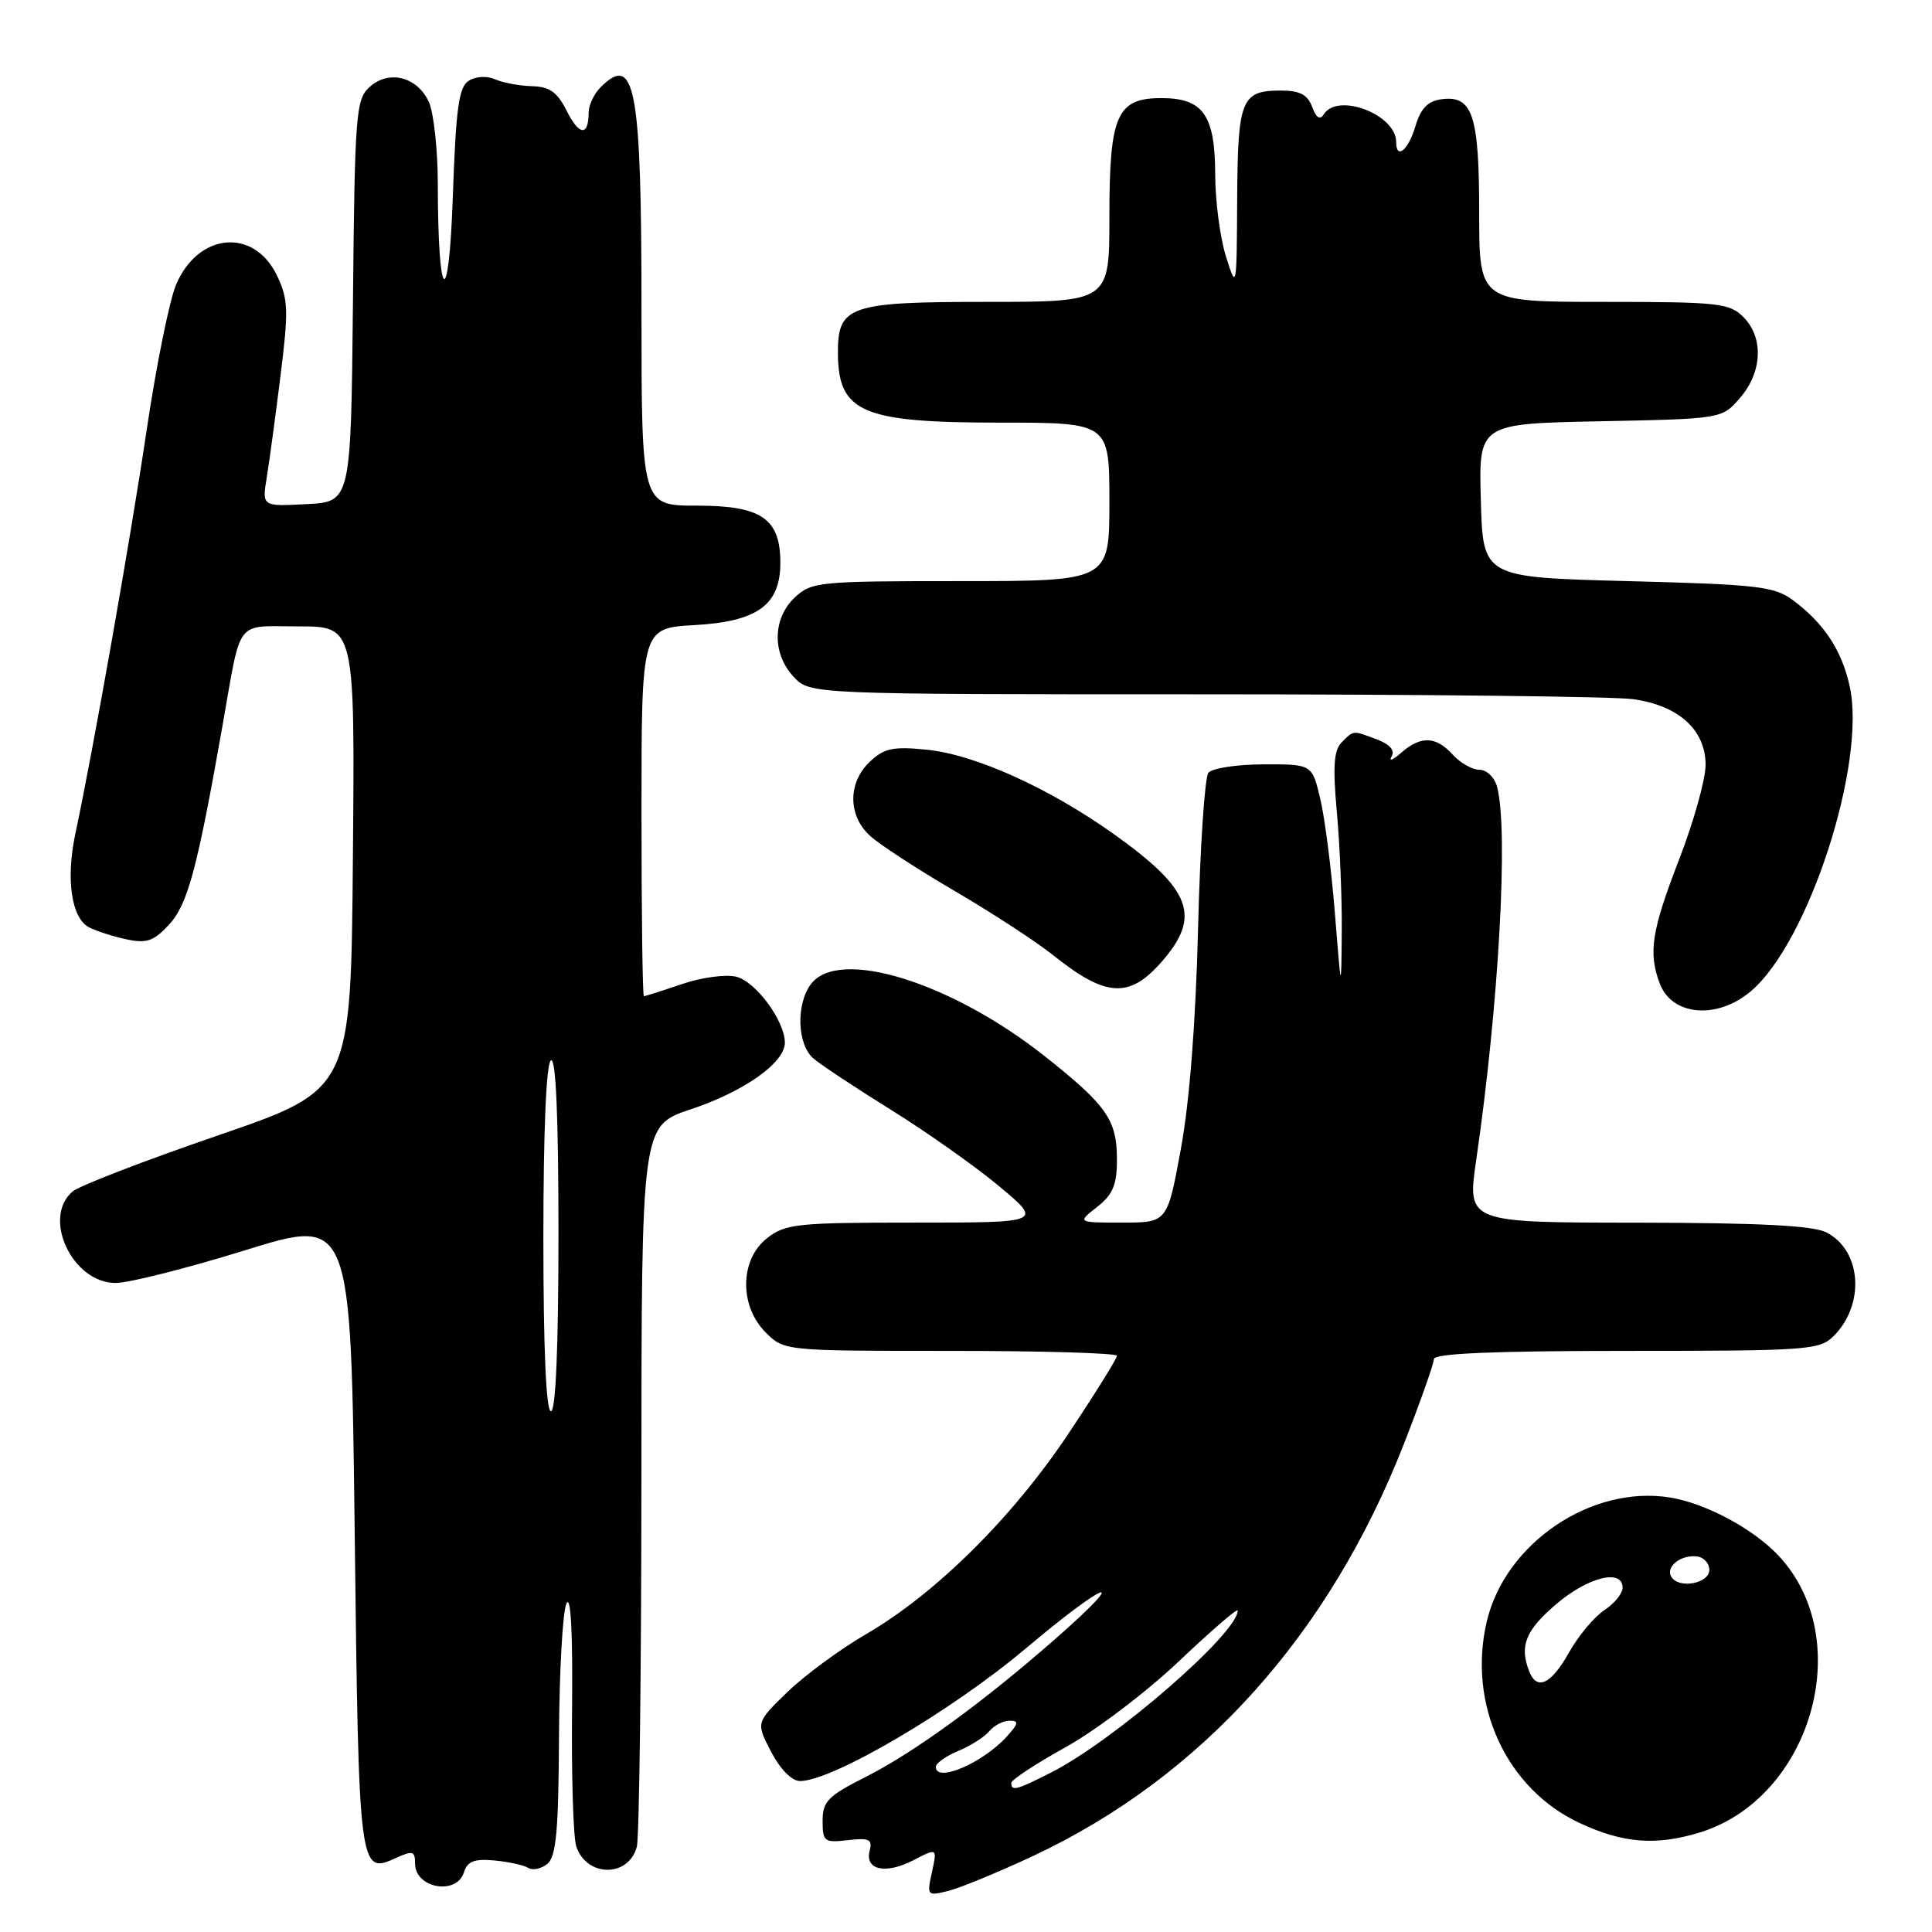 <?xml version="1.0" encoding="UTF-8" standalone="no"?>
<!DOCTYPE svg PUBLIC "-//W3C//DTD SVG 1.1//EN" "http://www.w3.org/Graphics/SVG/1.1/DTD/svg11.dtd" >
<svg xmlns="http://www.w3.org/2000/svg" xmlns:xlink="http://www.w3.org/1999/xlink" version="1.1" viewBox="0 0 256 256">
 <g >
 <path fill="currentColor"
d=" M 136.84 245.95 C 159.16 235.50 176.10 216.69 186.02 191.34 C 188.21 185.74 190.00 180.67 190.00 180.08 C 190.00 179.34 197.98 179.00 215.50 179.00 C 239.56 179.00 241.11 178.89 242.97 177.03 C 247.18 172.82 246.66 165.65 241.98 163.29 C 240.21 162.39 233.04 162.03 216.95 162.01 C 194.40 162.00 194.40 162.00 195.60 153.75 C 198.60 133.18 199.90 109.96 198.37 104.25 C 198.04 103.01 196.99 102.00 196.04 102.00 C 195.09 102.00 193.50 101.10 192.50 100.00 C 190.27 97.54 188.27 97.46 185.66 99.75 C 184.56 100.71 183.99 100.94 184.39 100.25 C 184.86 99.44 184.19 98.64 182.50 98.00 C 179.21 96.75 179.41 96.74 177.78 98.36 C 176.74 99.41 176.59 101.54 177.14 107.61 C 177.54 111.95 177.83 119.10 177.79 123.50 C 177.72 131.50 177.72 131.50 176.88 121.00 C 176.42 115.22 175.55 108.42 174.95 105.88 C 173.86 101.26 173.86 101.26 167.43 101.28 C 163.89 101.29 160.60 101.79 160.12 102.40 C 159.63 103.00 159.02 112.28 158.75 123.00 C 158.44 135.49 157.62 146.00 156.47 152.25 C 154.68 162.00 154.68 162.00 148.70 162.00 C 142.73 162.00 142.73 162.00 145.37 159.93 C 147.47 158.28 148.00 157.00 148.00 153.65 C 148.00 148.42 146.67 146.50 138.61 140.09 C 126.08 130.12 111.06 125.47 107.42 130.44 C 105.46 133.12 105.64 138.37 107.75 140.22 C 108.71 141.06 113.33 144.12 118.00 147.02 C 122.67 149.92 129.13 154.47 132.34 157.14 C 138.17 162.00 138.17 162.00 121.22 162.00 C 105.59 162.00 104.07 162.16 101.63 164.07 C 98.02 166.91 97.94 173.03 101.45 176.55 C 103.91 179.00 103.91 179.00 125.95 179.00 C 138.08 179.00 148.00 179.29 148.00 179.65 C 148.00 180.02 145.11 184.66 141.57 189.97 C 134.20 201.04 123.99 211.16 114.83 216.49 C 111.35 218.51 106.62 221.99 104.33 224.21 C 100.16 228.25 100.16 228.25 102.18 232.13 C 103.39 234.44 104.93 236.00 106.00 236.00 C 110.26 236.00 126.00 226.77 135.82 218.51 C 146.81 209.26 150.03 208.22 139.75 217.24 C 130.23 225.58 121.12 232.21 114.75 235.43 C 109.71 237.97 109.00 238.69 109.00 241.27 C 109.00 244.03 109.22 244.19 112.35 243.83 C 115.16 243.50 115.62 243.72 115.24 245.21 C 114.56 247.78 117.32 248.40 121.01 246.50 C 124.19 244.85 124.19 244.85 123.49 248.06 C 122.80 251.19 122.85 251.25 125.64 250.56 C 127.21 250.17 132.25 248.09 136.84 245.95 Z  M 61.47 248.10 C 61.93 246.63 62.84 246.28 65.50 246.52 C 67.39 246.70 69.42 247.14 70.01 247.51 C 70.60 247.87 71.74 247.63 72.54 246.96 C 73.70 246.00 74.01 242.53 74.07 230.13 C 74.11 221.53 74.55 213.60 75.05 212.50 C 75.64 211.21 75.90 216.20 75.80 226.50 C 75.71 235.30 75.96 243.47 76.36 244.66 C 77.73 248.76 83.28 248.80 84.38 244.72 C 84.71 243.50 84.98 221.50 84.99 195.83 C 85.00 149.16 85.00 149.16 91.53 146.99 C 98.60 144.64 104.00 140.81 104.00 138.16 C 103.99 135.27 100.16 130.08 97.56 129.42 C 96.17 129.08 92.94 129.51 90.35 130.40 C 87.76 131.28 85.50 132.00 85.32 132.00 C 85.14 132.00 85.00 121.03 85.00 107.61 C 85.00 83.23 85.00 83.23 92.01 82.83 C 100.38 82.36 103.40 80.17 103.40 74.57 C 103.40 68.71 100.90 67.00 92.35 67.00 C 85.00 67.00 85.00 67.00 85.00 41.05 C 85.00 11.53 84.16 6.98 79.57 11.57 C 78.71 12.44 78.00 13.94 78.00 14.90 C 78.00 18.08 76.75 18.00 75.11 14.72 C 73.85 12.21 72.84 11.48 70.50 11.42 C 68.85 11.38 66.65 10.97 65.61 10.51 C 64.52 10.03 63.05 10.11 62.11 10.70 C 60.79 11.53 60.41 14.31 60.00 26.11 C 59.46 41.52 58.03 40.21 58.01 24.30 C 58.00 19.79 57.47 14.94 56.83 13.52 C 55.30 10.17 51.53 9.21 48.98 11.52 C 47.16 13.17 47.01 15.00 46.77 39.89 C 46.50 66.50 46.50 66.50 40.61 66.80 C 34.72 67.11 34.72 67.11 35.34 63.30 C 35.68 61.21 36.51 55.12 37.17 49.77 C 38.25 41.13 38.20 39.65 36.72 36.55 C 33.67 30.13 26.24 30.80 23.32 37.75 C 22.45 39.81 20.70 48.47 19.43 57.00 C 17.27 71.55 12.37 99.28 9.98 110.50 C 8.71 116.50 9.46 121.65 11.79 122.87 C 12.73 123.36 14.95 124.08 16.73 124.46 C 19.42 125.04 20.36 124.72 22.39 122.53 C 24.88 119.83 26.13 115.19 29.51 96.00 C 32.03 81.73 31.05 83.00 39.58 83.00 C 47.03 83.00 47.03 83.00 46.76 113.70 C 46.50 144.40 46.50 144.40 28.88 150.45 C 19.18 153.78 10.52 157.12 9.63 157.87 C 5.52 161.34 9.58 170.00 15.32 170.00 C 17.07 170.00 24.80 168.05 32.50 165.66 C 46.50 161.32 46.50 161.32 47.00 203.11 C 47.54 248.08 47.58 248.42 52.47 246.19 C 54.69 245.18 55.00 245.27 55.00 246.94 C 55.00 250.20 60.49 251.19 61.47 248.10 Z  M 225.08 242.86 C 239.98 238.40 246.09 217.29 235.70 206.17 C 232.37 202.59 226.00 199.18 221.25 198.42 C 210.83 196.76 199.43 204.50 197.00 214.88 C 194.43 225.84 199.60 237.04 209.31 241.56 C 215.04 244.23 219.32 244.58 225.08 242.86 Z  M 231.97 131.37 C 239.65 124.91 247.37 101.06 245.08 90.87 C 244.02 86.14 241.69 82.60 237.62 79.56 C 235.12 77.70 233.05 77.45 215.68 77.00 C 196.50 76.50 196.50 76.50 196.22 66.32 C 195.93 56.14 195.93 56.14 212.05 55.82 C 228.18 55.50 228.18 55.50 230.59 52.69 C 233.53 49.27 233.71 44.71 231.00 42.00 C 229.16 40.16 227.67 40.00 212.50 40.00 C 196.00 40.00 196.00 40.00 196.00 28.19 C 196.00 15.17 195.12 12.57 190.94 13.16 C 189.18 13.40 188.23 14.41 187.54 16.75 C 186.62 19.89 185.00 21.22 185.00 18.83 C 185.00 15.16 177.23 12.20 175.39 15.17 C 174.91 15.95 174.40 15.61 173.87 14.17 C 173.26 12.54 172.24 12.00 169.73 12.00 C 164.46 12.00 164.01 13.14 163.93 26.45 C 163.87 38.34 163.85 38.44 162.45 34.00 C 161.67 31.52 161.02 26.61 161.02 23.08 C 161.00 15.24 159.41 13.00 153.90 13.00 C 147.98 13.00 147.00 15.24 147.00 28.72 C 147.00 40.00 147.00 40.00 130.83 40.00 C 112.44 40.00 110.98 40.51 111.03 46.90 C 111.10 54.65 114.27 56.00 132.43 56.00 C 147.00 56.00 147.00 56.00 147.00 66.50 C 147.00 77.00 147.00 77.00 127.31 77.00 C 108.48 77.00 107.53 77.09 105.31 79.17 C 102.35 81.96 102.29 86.61 105.17 89.69 C 107.35 92.00 107.35 92.00 159.53 92.00 C 188.24 92.00 213.81 92.29 216.36 92.64 C 222.42 93.47 226.00 96.71 226.00 101.35 C 226.00 103.25 224.43 108.88 222.50 113.86 C 218.83 123.36 218.38 126.25 219.94 130.35 C 221.56 134.61 227.52 135.12 231.97 131.37 Z  M 153.90 127.47 C 159.22 121.41 157.91 117.89 147.60 110.53 C 139.01 104.41 129.20 99.98 122.81 99.34 C 118.32 98.89 117.15 99.14 115.25 100.94 C 112.34 103.70 112.34 108.04 115.25 110.72 C 116.49 111.87 121.55 115.17 126.50 118.06 C 131.45 120.96 137.30 124.77 139.50 126.53 C 146.52 132.15 149.61 132.35 153.90 127.47 Z  M 134.00 236.25 C 134.00 235.84 137.25 233.70 141.22 231.50 C 145.19 229.30 151.94 224.18 156.22 220.12 C 160.50 216.06 164.00 213.04 164.00 213.41 C 164.00 216.42 147.63 230.63 139.29 234.86 C 134.69 237.20 134.00 237.38 134.00 236.25 Z  M 124.00 234.12 C 124.00 233.64 125.34 232.69 126.97 232.01 C 128.60 231.34 130.45 230.16 131.09 229.39 C 131.72 228.63 132.93 228.00 133.78 228.00 C 135.04 228.00 134.97 228.37 133.41 230.10 C 130.23 233.61 124.00 236.28 124.00 234.12 Z  M 72.00 164.06 C 72.00 149.84 72.38 140.88 73.00 140.50 C 73.66 140.09 74.00 147.99 74.00 163.44 C 74.00 178.48 73.64 187.00 73.00 187.00 C 72.36 187.00 72.00 178.69 72.00 164.06 Z  M 202.61 221.42 C 201.32 218.07 202.15 216.03 206.18 212.58 C 210.40 208.96 215.00 207.82 215.00 210.38 C 215.00 211.15 213.91 212.48 212.58 213.36 C 211.25 214.23 209.14 216.75 207.90 218.97 C 205.52 223.20 203.63 224.08 202.61 221.42 Z  M 221.47 208.95 C 220.62 207.57 222.84 205.89 225.00 206.26 C 225.82 206.41 226.50 207.20 226.50 208.01 C 226.50 209.83 222.47 210.57 221.47 208.95 Z "/>
</g>
</svg>